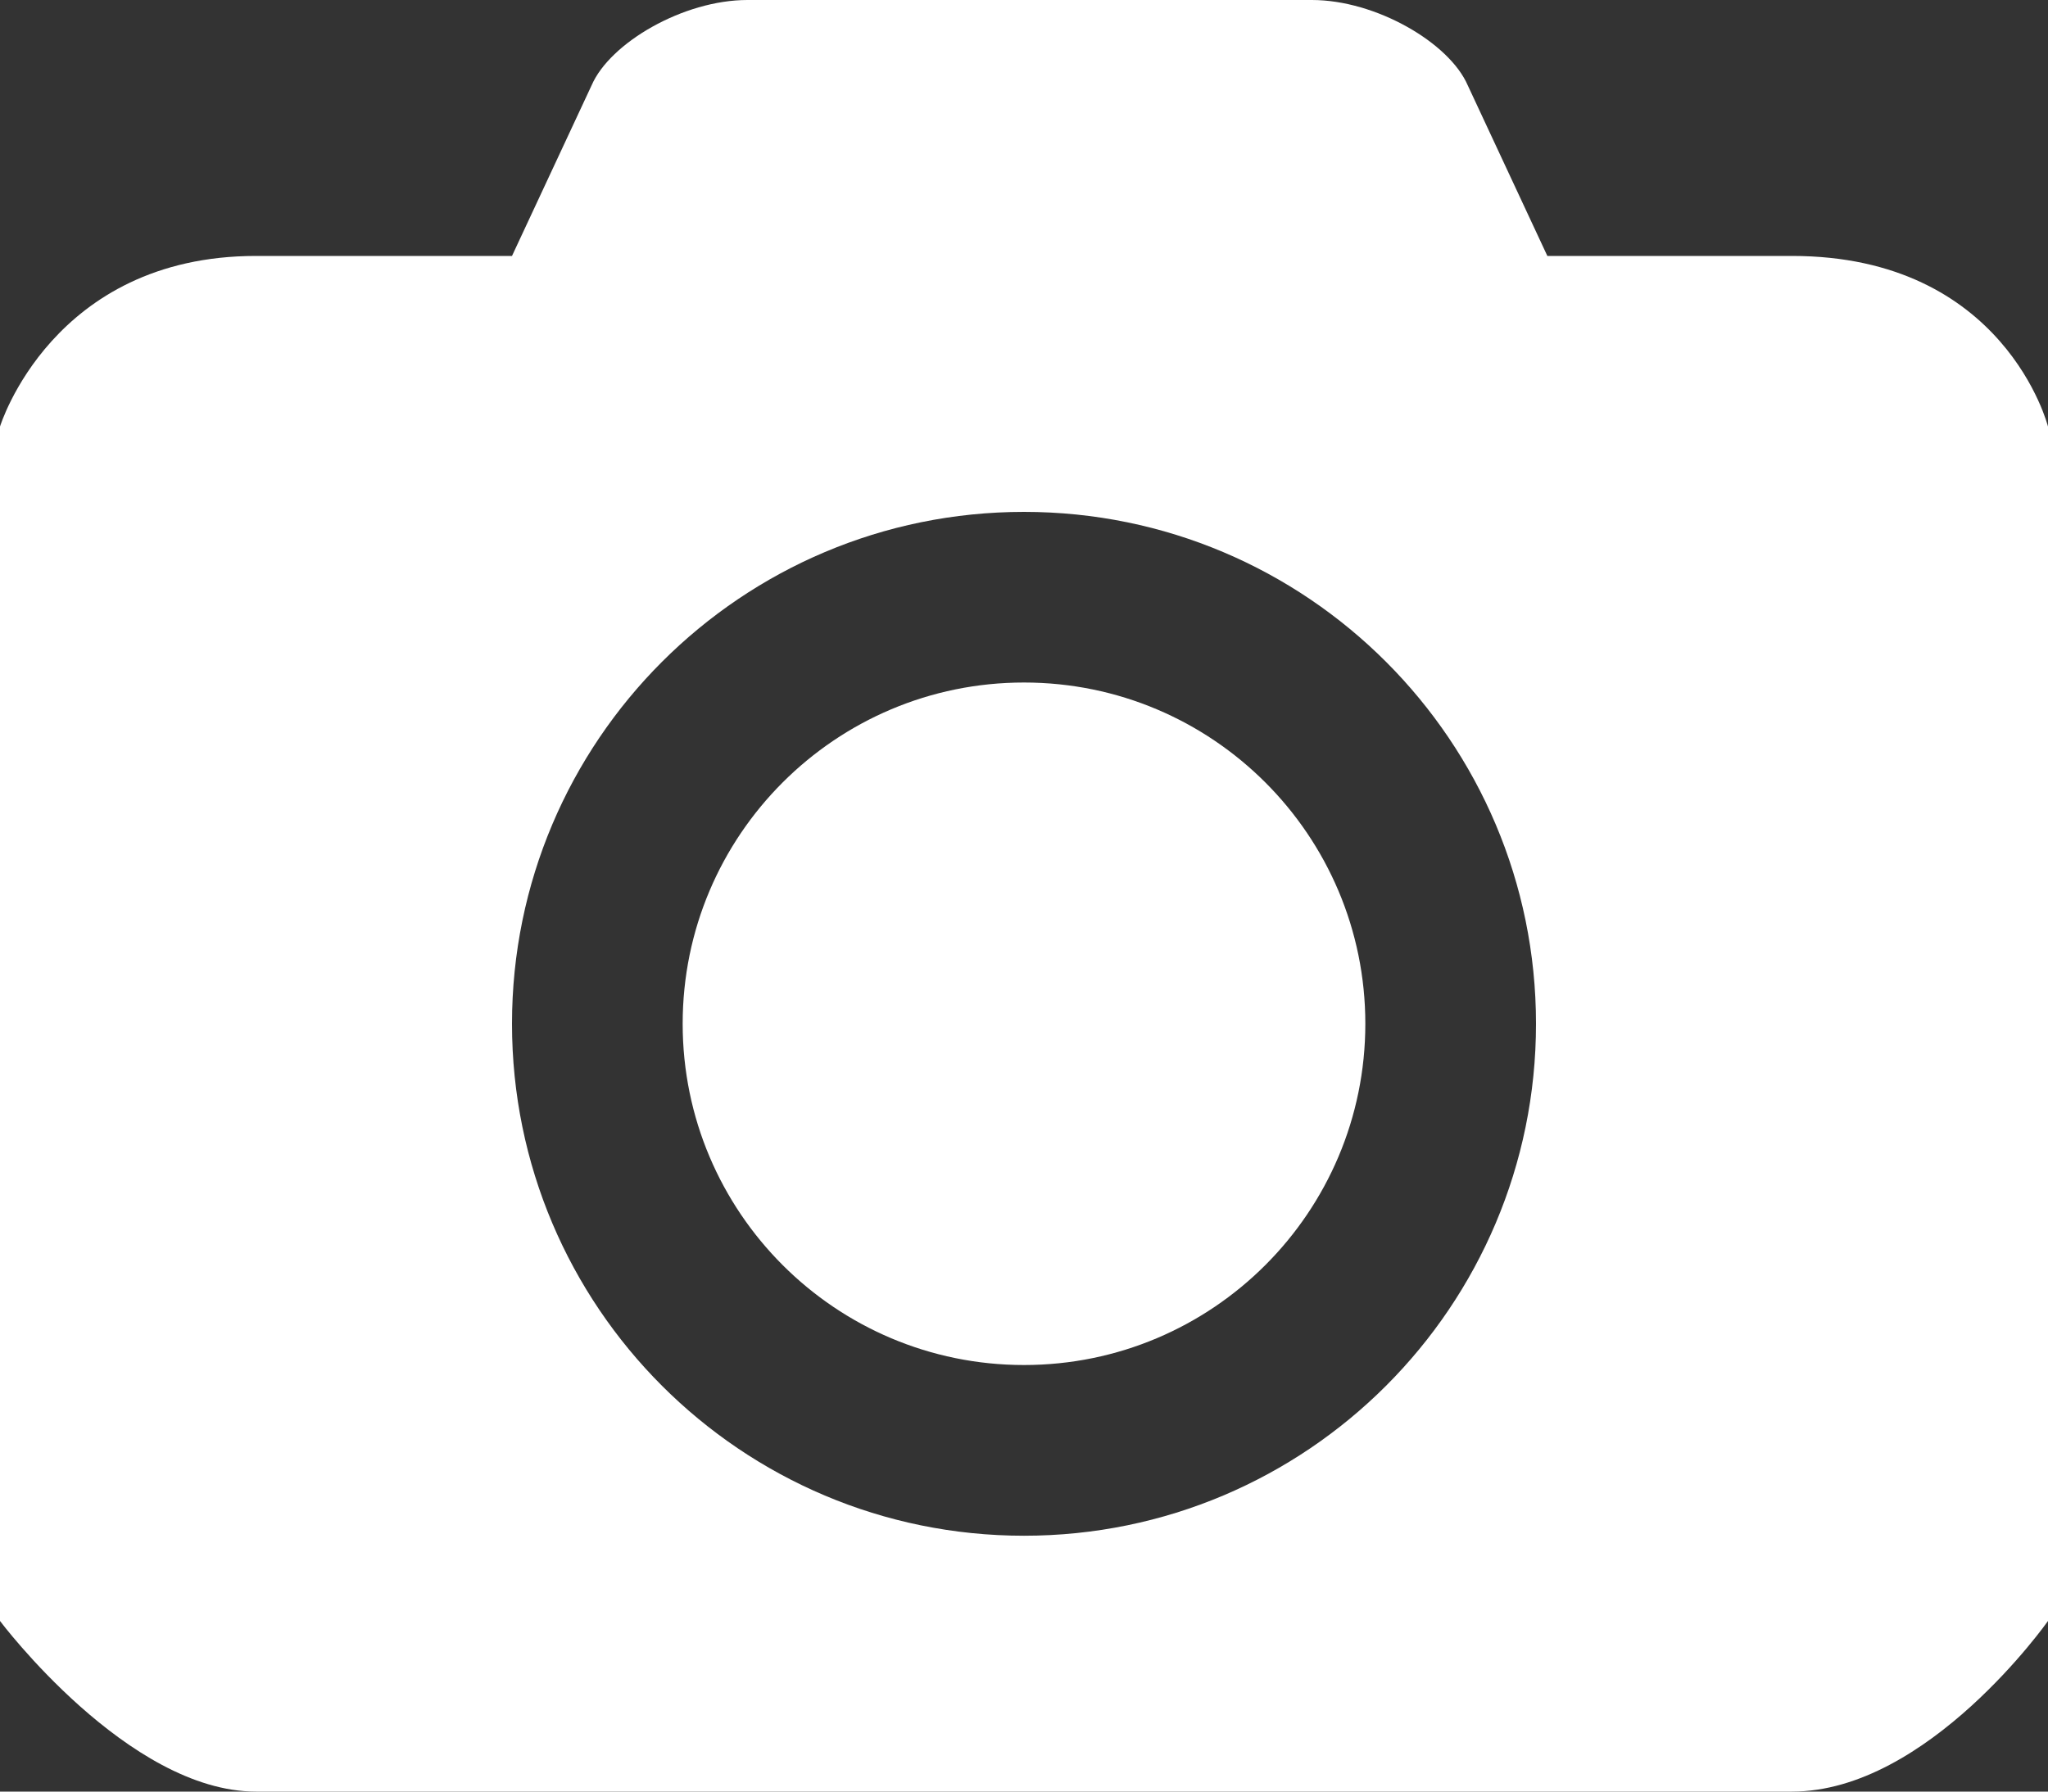 <?xml version="1.0" encoding="UTF-8" standalone="no"?>
<svg width="24px" height="21px" viewBox="0 0 24 21" version="1.1" xmlns="http://www.w3.org/2000/svg" xmlns:xlink="http://www.w3.org/1999/xlink">
    <rect x="0" y="0" width="24" height="21" fill="#333333" stroke="none"/>
    <!-- Generator: Sketch 46.2 (44496) - http://www.bohemiancoding.com/sketch -->
    <title>Shape</title>
    <desc>Created with Sketch.</desc>
    <defs></defs>
    <g id="Page-1" stroke="none" stroke-width="1" fill="none" fill-rule="evenodd">
        <g id="Artboard-3" fill-rule="nonzero" fill="#FFFFFF">
            <g id="if_photo-24_103171">
                <path d="M21,3 C19.598,3 18.133,3 18.133,3 L17.2,1 C16.985,0.502 16.125,0 15.374,0 L8.759,0 C8.008,0 7.148,0.502 6.933,1 L6,3 C6,3 4.483,3 3,3 C0.611,3 0,5 0,5 L0,19 C0,19 1.5,21 3,21 C4.5,21 19.406,21 21,21 C22.594,21 24,19 24,19 L24,5 C24,5 23.496,3 21,3 Z M12,18.001 C8.687,18.001 6,15.314 6,12 C6,8.687 8.687,6 12,6 C15.314,6 18,8.687 18,12 C18,15.314 15.314,18.001 12,18.001 Z M12,8 C9.791,8 8,9.791 8,12 C8,14.209 9.791,16 12,16 C14.209,16 16,14.209 16,12 C16,9.791 14.209,8 12,8 Z" id="Shape"></path>
            </g>
        </g>
    </g>
</svg>